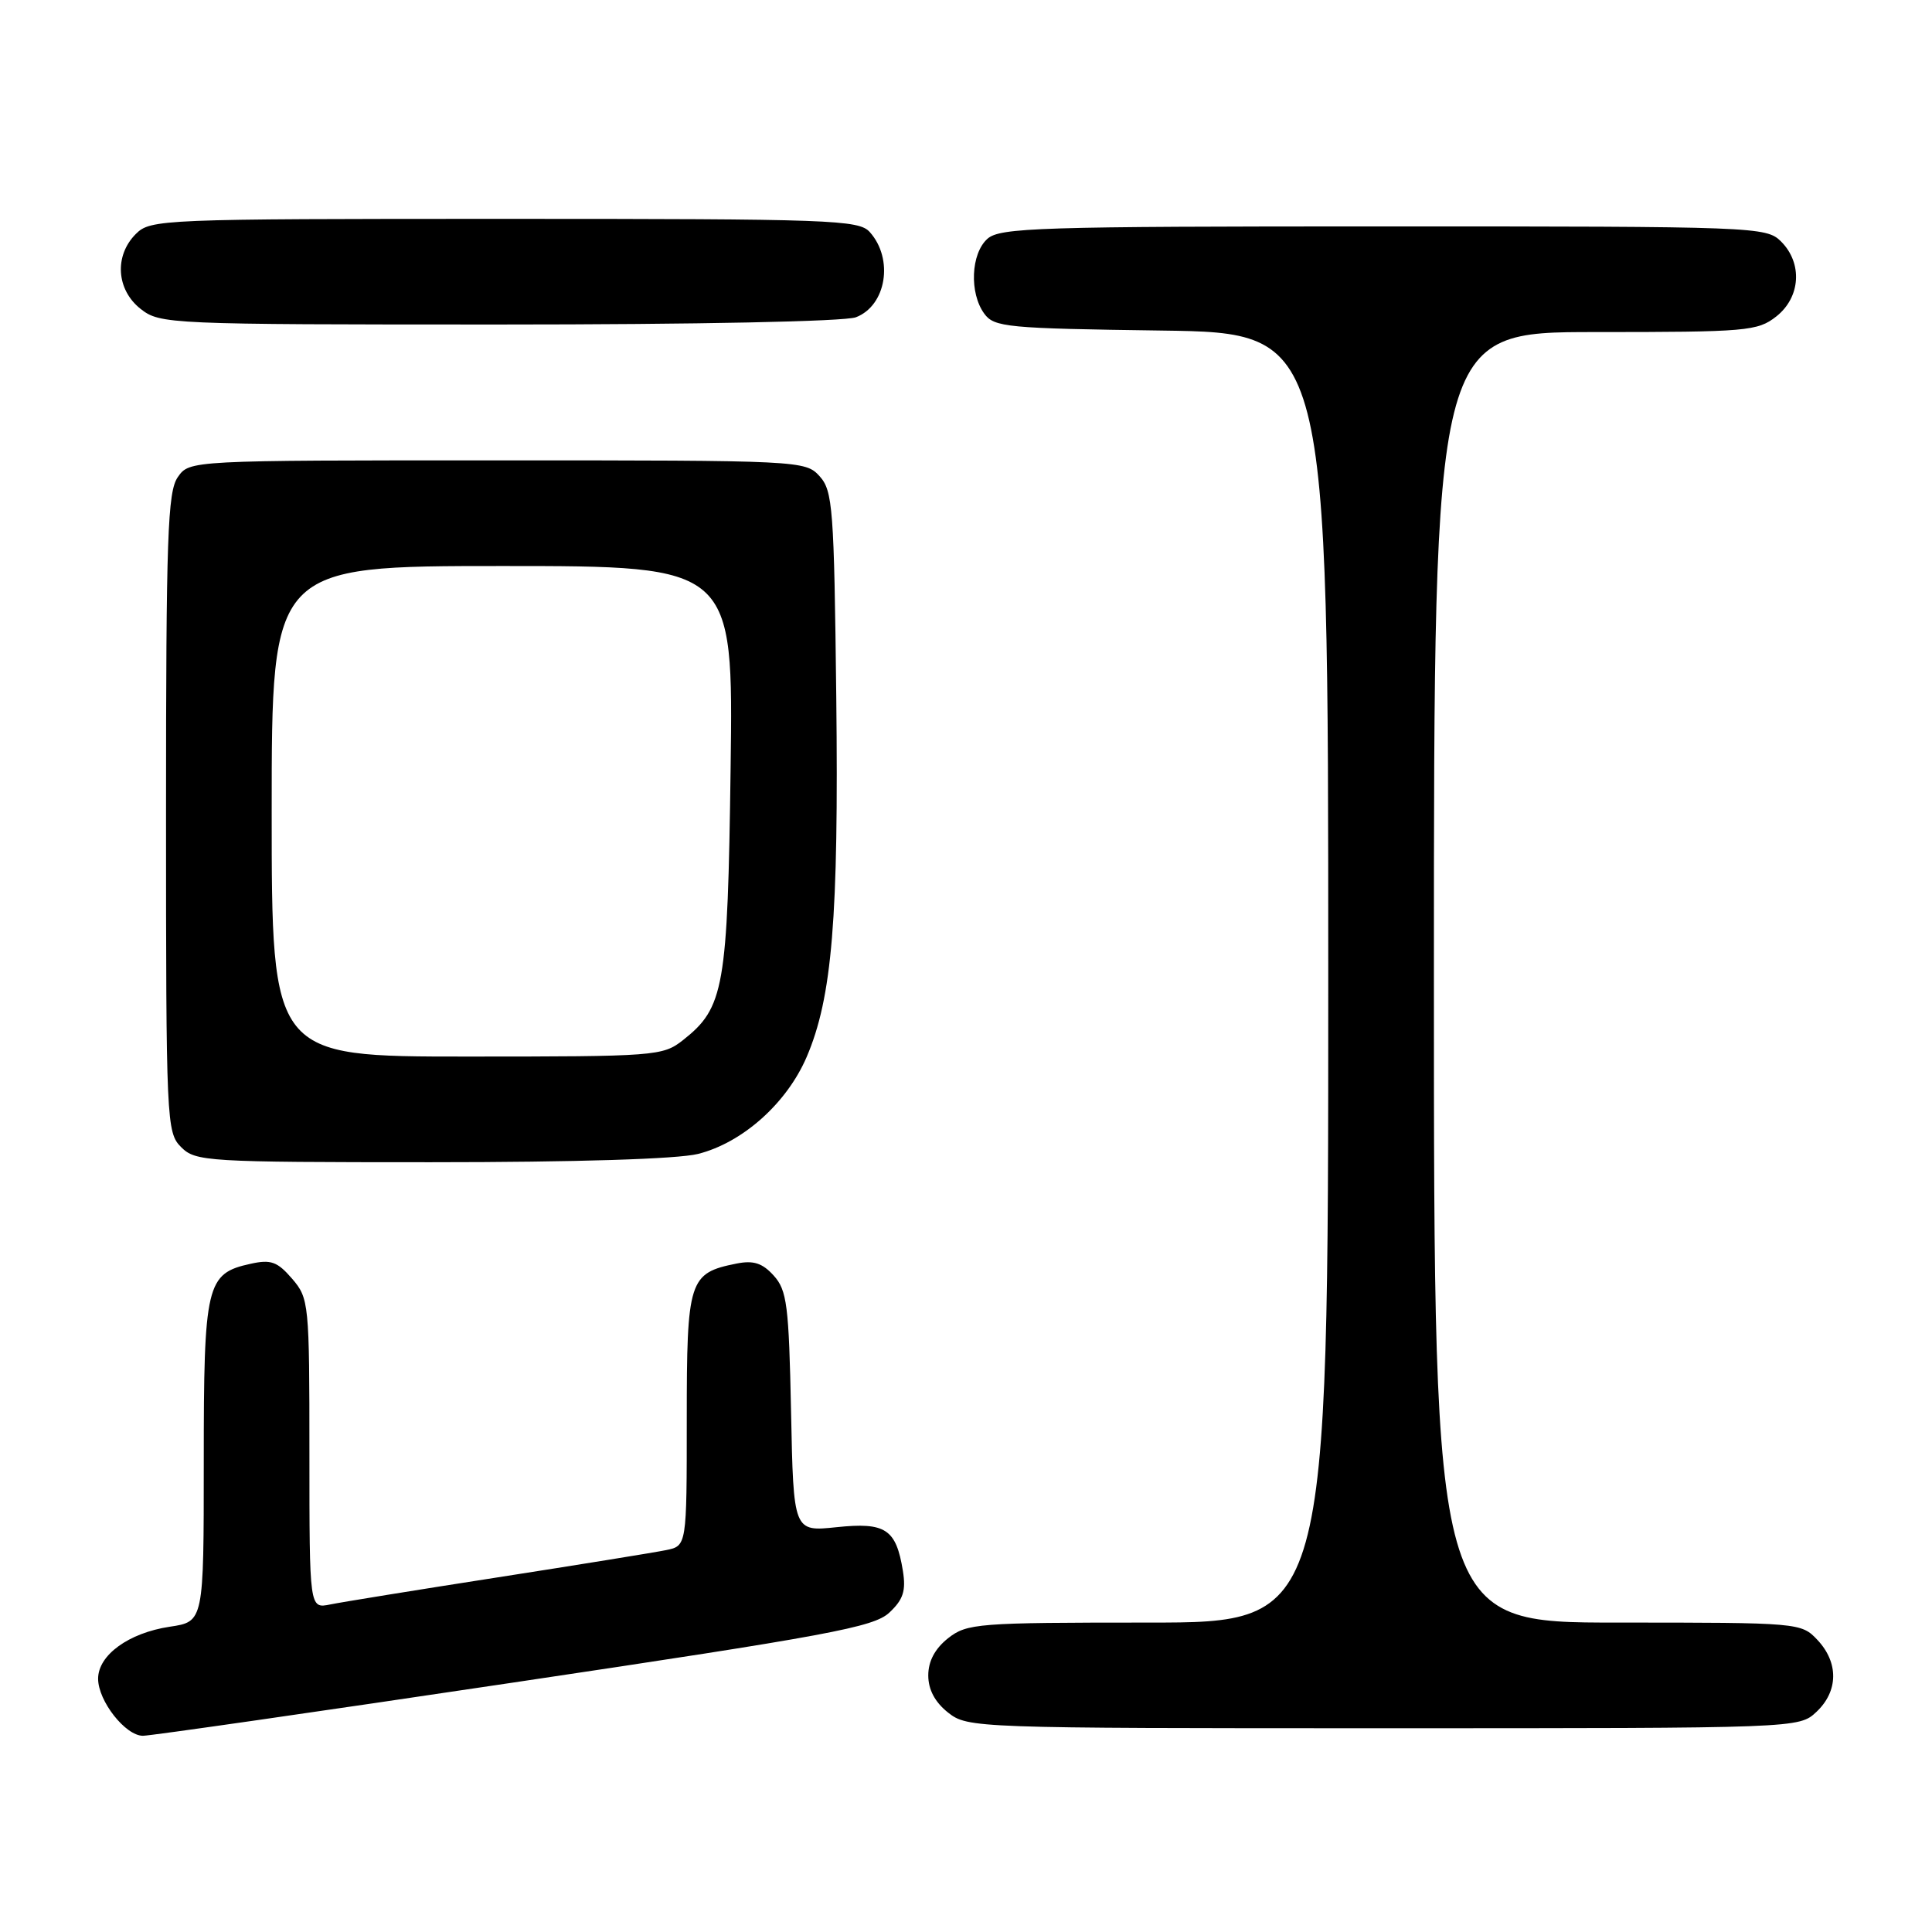 <?xml version="1.0" encoding="UTF-8" standalone="no"?>
<!DOCTYPE svg PUBLIC "-//W3C//DTD SVG 1.1//EN" "http://www.w3.org/Graphics/SVG/1.1/DTD/svg11.dtd" >
<svg xmlns="http://www.w3.org/2000/svg" xmlns:xlink="http://www.w3.org/1999/xlink" version="1.1" viewBox="0 0 256 256">
 <g >
 <path fill="currentColor"
d=" M 68.12 222.93 C 109.86 216.71 115.78 215.61 117.84 213.68 C 119.68 211.96 120.06 210.80 119.64 208.16 C 118.74 202.60 117.34 201.68 110.85 202.36 C 105.14 202.96 105.14 202.96 104.82 187.08 C 104.53 172.93 104.28 170.97 102.52 169.02 C 101.02 167.36 99.84 166.98 97.59 167.43 C 91.28 168.69 91.00 169.58 91.00 188.08 C 91.00 204.84 91.00 204.84 88.25 205.40 C 86.74 205.71 76.72 207.33 66.00 209.00 C 55.27 210.67 45.26 212.29 43.75 212.60 C 41.00 213.16 41.00 213.16 41.00 192.64 C 41.00 172.65 40.94 172.04 38.70 169.43 C 36.75 167.17 35.89 166.86 33.20 167.46 C 27.33 168.74 27.00 170.15 27.00 193.66 C 27.00 214.88 27.00 214.88 22.49 215.55 C 17.05 216.37 13.00 219.31 13.00 222.44 C 13.00 225.39 16.62 230.00 18.94 230.00 C 19.93 230.00 42.06 226.82 68.12 222.93 Z  M 240.69 226.83 C 243.59 224.10 243.65 220.32 240.83 217.31 C 238.67 215.02 238.46 215.00 214.33 215.00 C 190.00 215.00 190.00 215.00 190.00 129.50 C 190.00 44.00 190.00 44.00 211.37 44.00 C 231.47 44.00 232.89 43.88 235.37 41.93 C 238.59 39.39 238.88 34.88 236.00 32.00 C 234.05 30.05 232.67 30.00 183.33 30.00 C 137.58 30.00 132.48 30.16 130.83 31.65 C 128.64 33.63 128.43 38.83 130.42 41.56 C 131.73 43.36 133.41 43.52 153.92 43.80 C 176.00 44.11 176.00 44.11 176.00 129.55 C 176.00 215.00 176.00 215.00 152.13 215.00 C 129.51 215.00 128.13 215.11 125.63 217.07 C 123.89 218.45 123.00 220.11 123.00 222.00 C 123.00 223.89 123.89 225.55 125.63 226.93 C 128.23 228.97 129.14 229.00 183.32 229.00 C 238.37 229.00 238.37 229.00 240.69 226.83 Z  M 92.50 152.90 C 98.39 151.41 104.24 146.20 106.88 140.07 C 110.27 132.18 111.14 121.64 110.81 92.35 C 110.52 67.31 110.35 65.04 108.60 63.10 C 106.72 61.03 106.09 61.00 65.90 61.00 C 25.11 61.00 25.11 61.00 23.56 63.22 C 22.21 65.15 22.00 71.08 22.00 107.72 C 22.00 148.67 22.06 150.06 24.00 152.00 C 25.91 153.91 27.33 154.00 57.06 154.00 C 76.40 154.00 89.77 153.58 92.50 152.90 Z  M 113.41 42.04 C 117.44 40.50 118.45 34.32 115.25 30.75 C 113.81 29.13 110.20 29.00 66.85 29.00 C 21.33 29.00 19.94 29.06 18.00 31.00 C 15.12 33.88 15.41 38.39 18.63 40.93 C 21.21 42.95 22.26 43.00 66.07 43.00 C 92.42 43.00 111.91 42.60 113.41 42.04 Z  M 36.00 107.50 C 36.00 75.00 36.00 75.00 66.58 75.00 C 97.17 75.00 97.17 75.00 96.81 101.75 C 96.42 130.94 95.96 133.52 90.49 137.83 C 87.82 139.93 86.88 140.00 61.87 140.00 C 36.00 140.00 36.00 140.00 36.00 107.50 Z "/>
</g>
</svg>